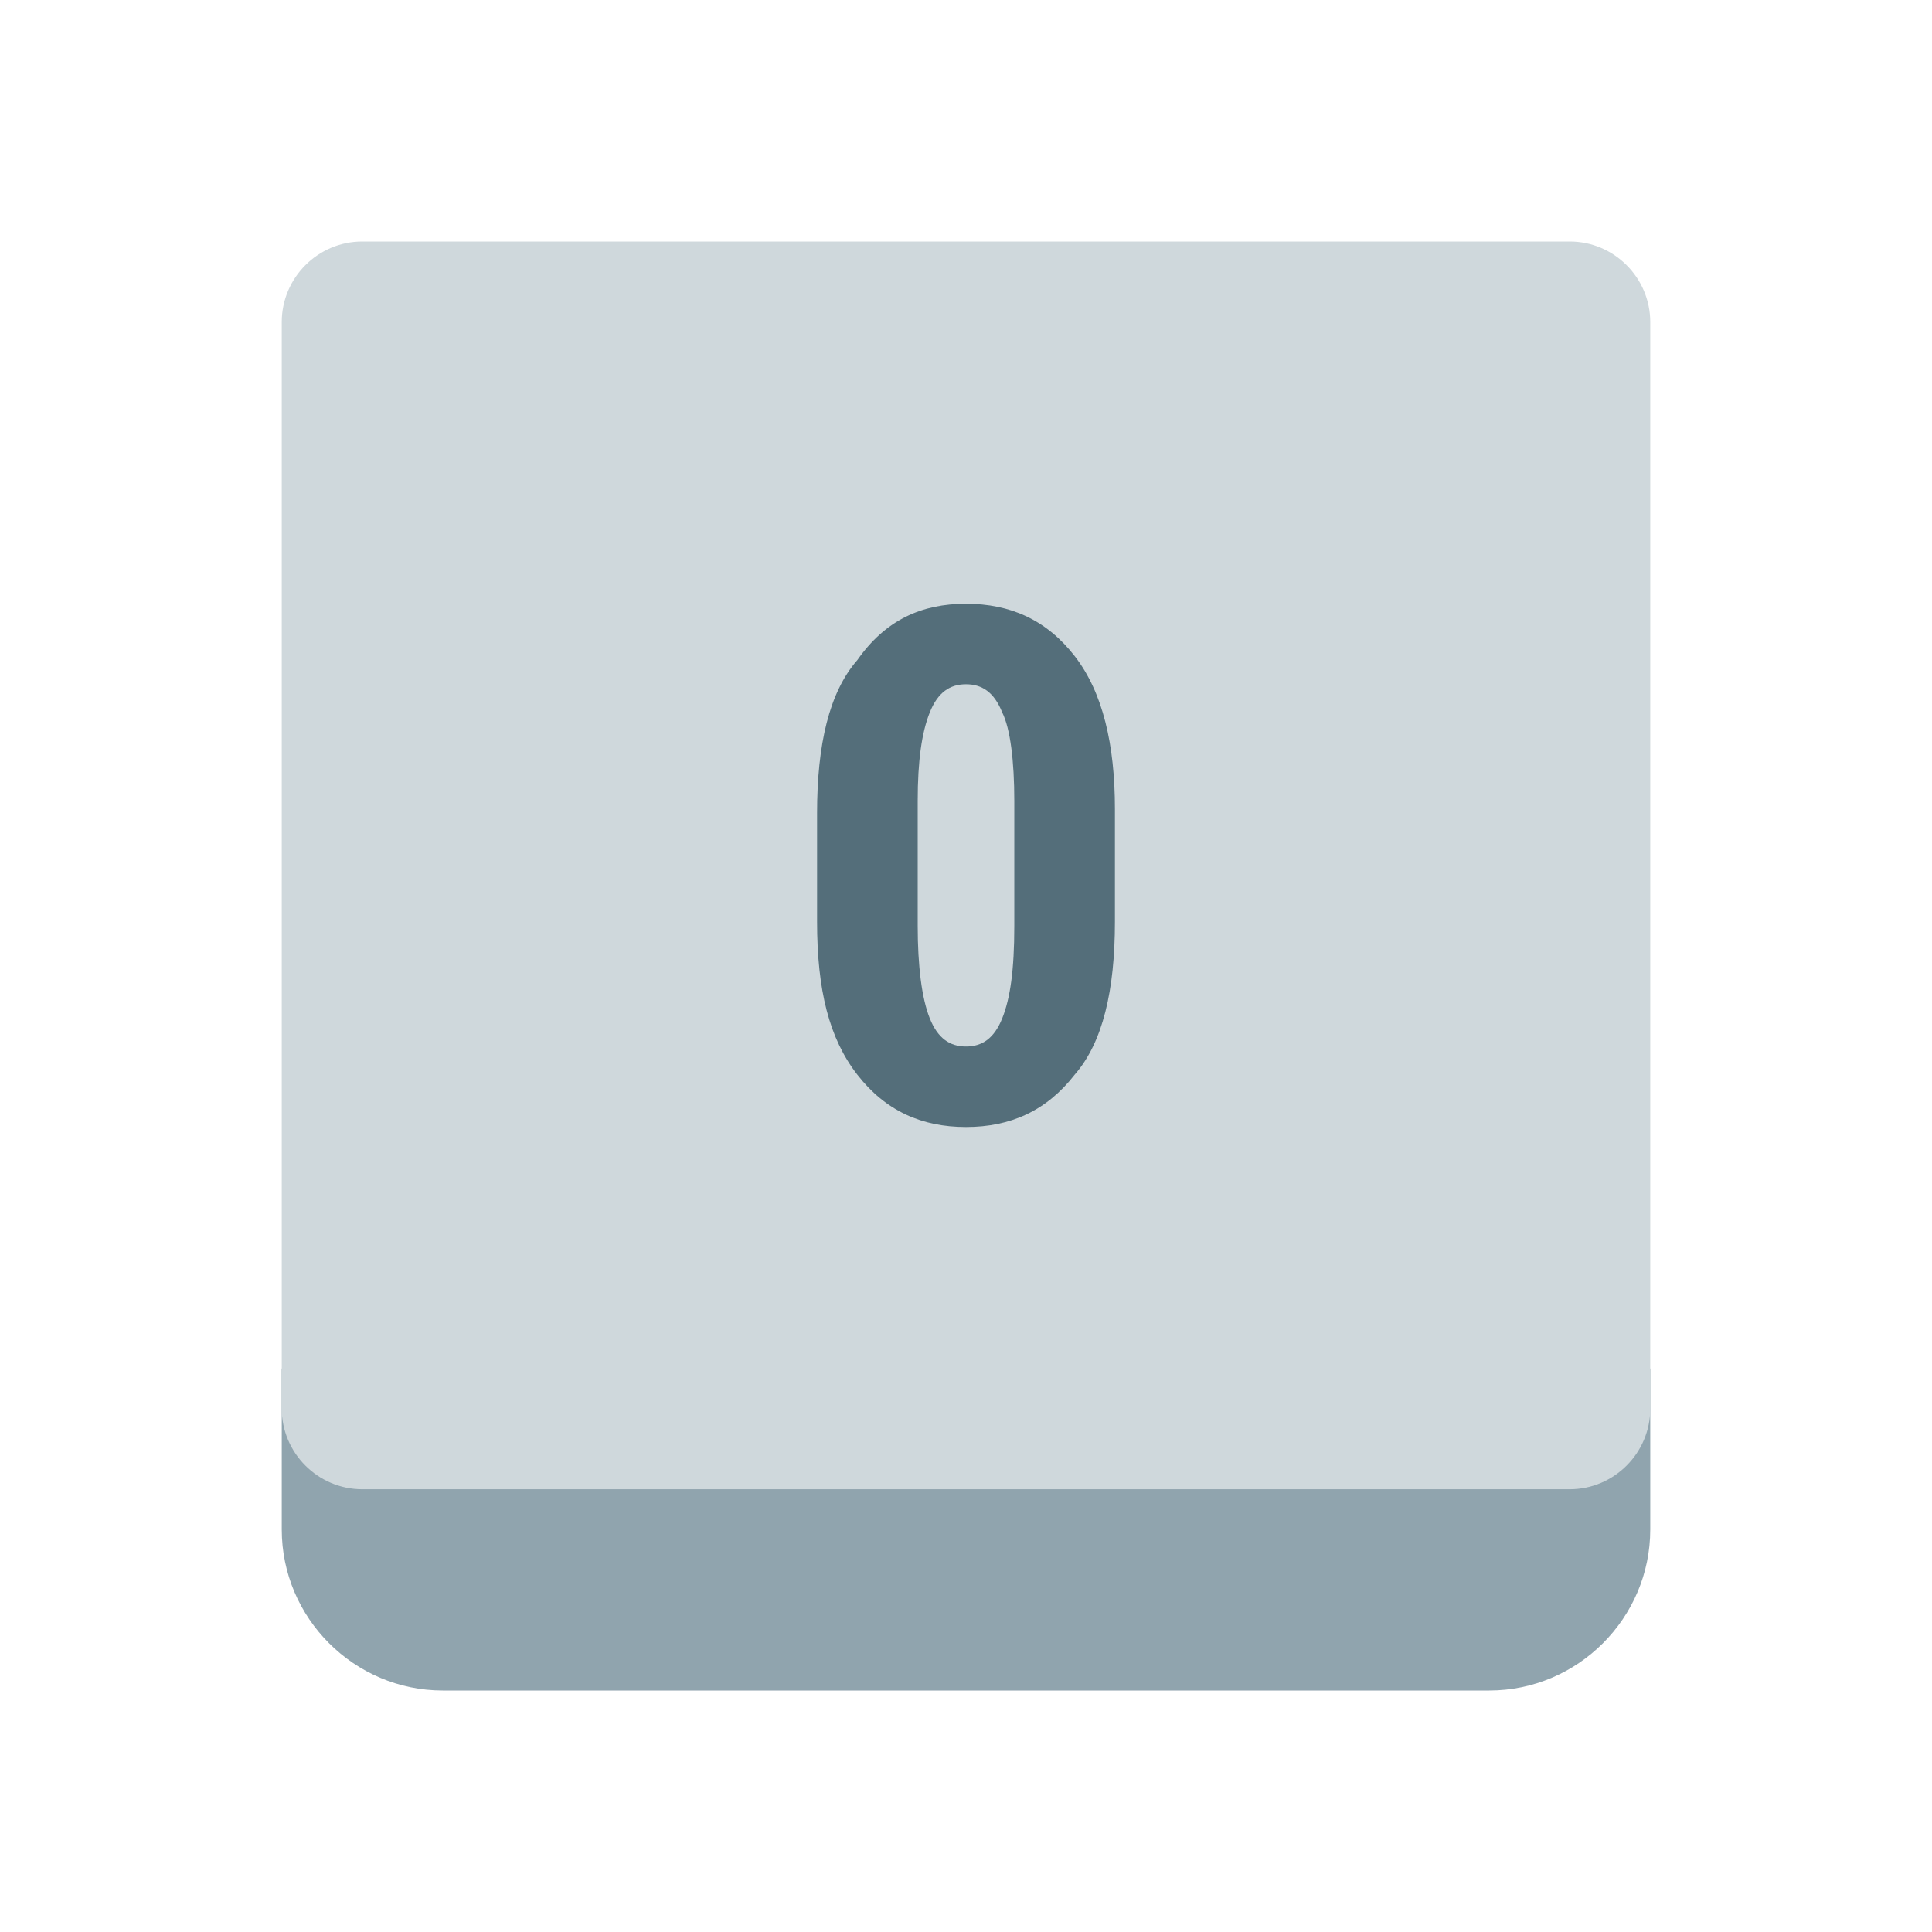 <svg xmlns="http://www.w3.org/2000/svg" viewBox="0 0 48 48"><path fill="#90a4ae" d="M37,42H11c-2.2,0-4-1.8-4-4v-4h34v4C41,40.2,39.2,42,37,42z"/><path fill="#cfd8dc" d="M39,37H9c-1.1,0-2-0.9-2-2V8c0-1.1,0.9-2,2-2h30c1.1,0,2,0.9,2,2v27C41,36.1,40.1,37,39,37z"/><path fill="#546e7a" d="M27.7,22.9c0,1.7-0.3,3-1,3.8C26,27.6,25.1,28,24,28c-1.1,0-2-0.4-2.7-1.3c-0.7-0.9-1-2.1-1-3.8v-2.7 c0-1.7,0.3-3,1-3.8C22,15.4,22.9,15,24,15c1.1,0,2,0.4,2.7,1.3c0.7,0.9,1,2.2,1,3.8V22.9z M25.2,19.9c0-1-0.1-1.8-0.3-2.2 C24.7,17.2,24.4,17,24,17H24c-0.4,0-0.7,0.2-0.9,0.7c-0.2,0.5-0.3,1.2-0.3,2.2v3.1c0,1,0.1,1.8,0.3,2.3c0.2,0.5,0.5,0.7,0.9,0.7H24 c0.4,0,0.7-0.2,0.9-0.7c0.2-0.5,0.3-1.2,0.3-2.3V19.9z"/></svg>